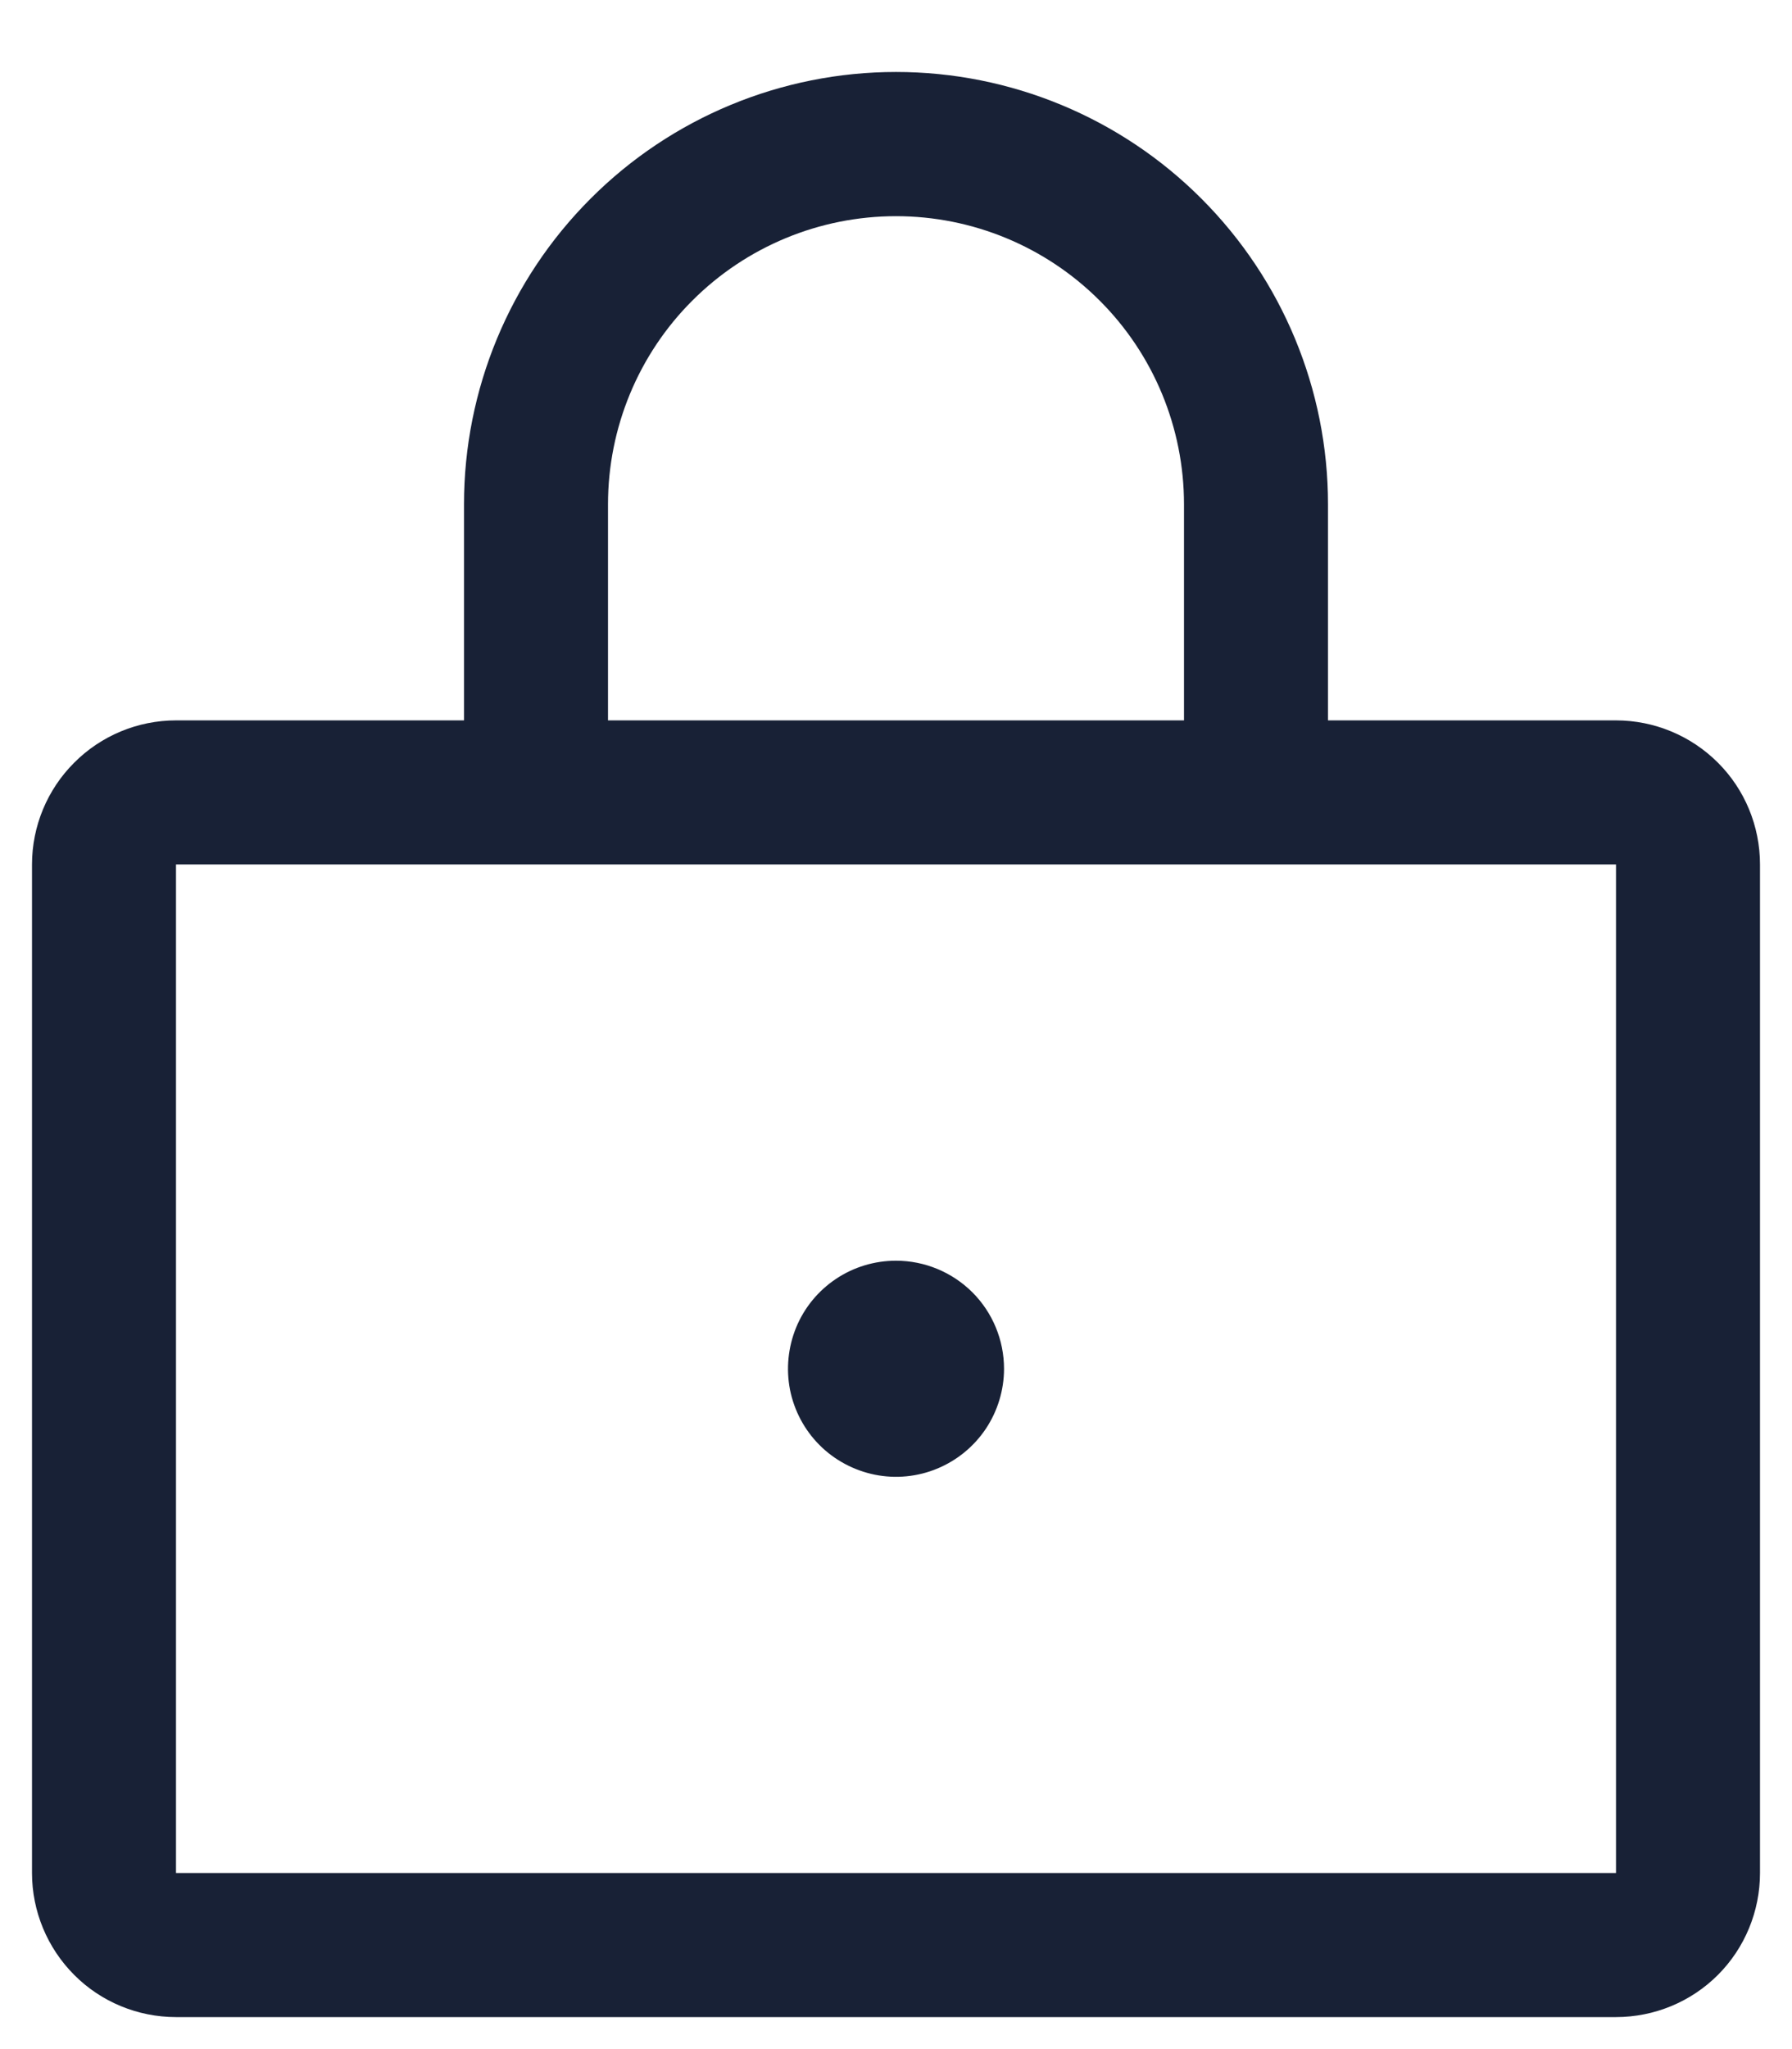 <svg width="14" height="16" viewBox="0 0 14 16" fill="none" xmlns="http://www.w3.org/2000/svg">
<path d="M12.625 5.625H10.375V3.938C10.375 3.042 10.019 2.184 9.386 1.551C8.754 0.918 7.895 0.562 7 0.562C6.105 0.562 5.246 0.918 4.614 1.551C3.981 2.184 3.625 3.042 3.625 3.938V5.625H1.375C1.077 5.625 0.79 5.744 0.58 5.955C0.369 6.165 0.25 6.452 0.25 6.75V14.625C0.25 14.923 0.369 15.21 0.58 15.421C0.79 15.632 1.077 15.75 1.375 15.75H12.625C12.923 15.75 13.21 15.632 13.421 15.421C13.632 15.21 13.75 14.923 13.75 14.625V6.75C13.75 6.452 13.632 6.165 13.421 5.955C13.21 5.744 12.923 5.625 12.625 5.625ZM4.75 3.938C4.75 3.341 4.987 2.768 5.409 2.347C5.831 1.925 6.403 1.688 7 1.688C7.597 1.688 8.169 1.925 8.591 2.347C9.013 2.768 9.25 3.341 9.25 3.938V5.625H4.75V3.938ZM12.625 14.625H1.375V6.75H12.625V14.625ZM7.844 10.688C7.844 10.854 7.794 11.018 7.702 11.156C7.609 11.295 7.477 11.403 7.323 11.467C7.169 11.531 6.999 11.548 6.835 11.515C6.672 11.482 6.521 11.402 6.403 11.284C6.285 11.166 6.205 11.016 6.172 10.852C6.14 10.688 6.157 10.519 6.22 10.365C6.284 10.21 6.392 10.079 6.531 9.986C6.67 9.893 6.833 9.844 7 9.844C7.224 9.844 7.438 9.933 7.597 10.091C7.755 10.249 7.844 10.464 7.844 10.688Z" fill="#182136"/>
</svg>

